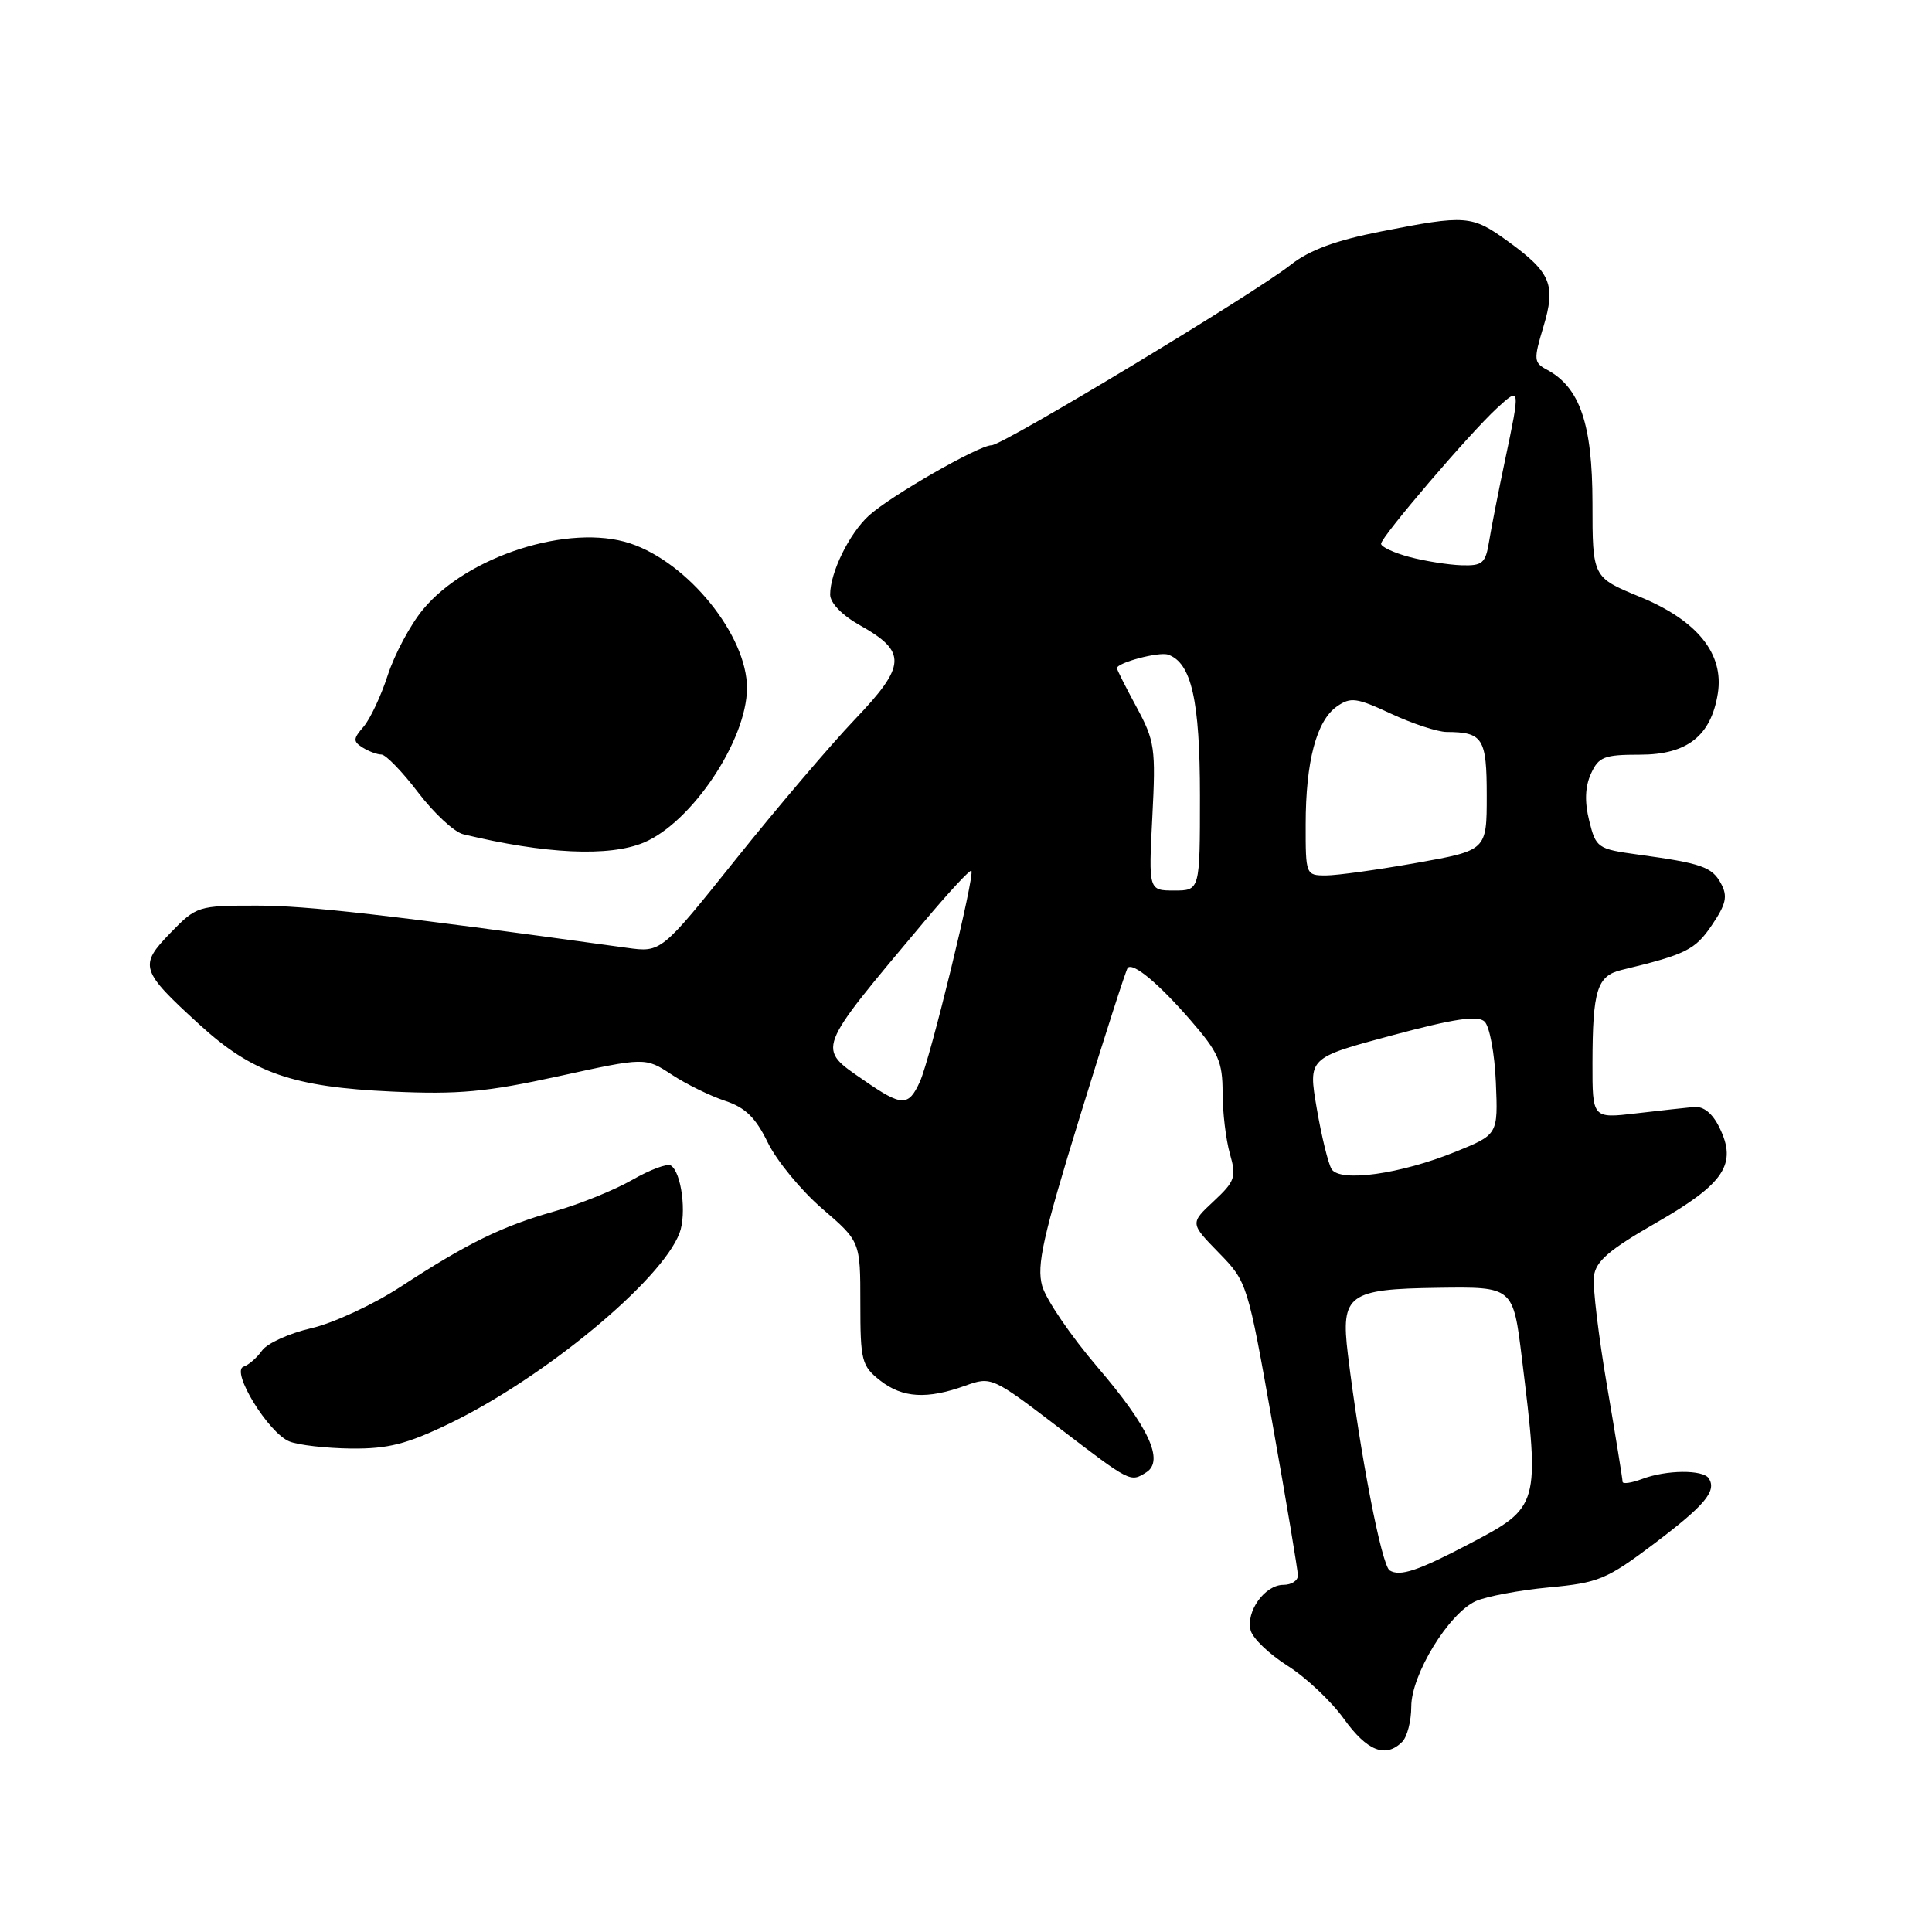 <?xml version="1.0" encoding="UTF-8" standalone="no"?>
<!DOCTYPE svg PUBLIC "-//W3C//DTD SVG 1.1//EN" "http://www.w3.org/Graphics/SVG/1.1/DTD/svg11.dtd" >
<svg xmlns="http://www.w3.org/2000/svg" xmlns:xlink="http://www.w3.org/1999/xlink" version="1.1" viewBox="0 0 256 256">
 <g >
 <path fill="currentColor"
d=" M 185.80 230.80 C 186.46 230.14 187.00 228.04 187.00 226.14 C 187.00 221.90 191.95 213.80 195.54 212.16 C 196.94 211.53 201.30 210.71 205.23 210.34 C 211.82 209.73 212.89 209.28 219.12 204.59 C 225.90 199.47 227.48 197.59 226.44 195.91 C 225.70 194.71 220.79 194.75 217.57 195.98 C 216.15 196.51 215.00 196.67 215.00 196.34 C 215.00 196.00 214.08 190.31 212.95 183.70 C 211.82 177.09 211.03 170.53 211.20 169.13 C 211.44 167.12 213.17 165.63 219.49 162.00 C 228.50 156.83 230.21 154.25 227.84 149.42 C 226.92 147.52 225.73 146.56 224.46 146.68 C 223.38 146.78 219.91 147.16 216.75 147.53 C 211.00 148.20 211.00 148.20 211.01 140.85 C 211.03 131.20 211.62 129.31 214.84 128.53 C 223.40 126.47 224.61 125.87 226.83 122.59 C 228.72 119.80 228.95 118.77 228.05 117.09 C 226.86 114.87 225.50 114.39 217.00 113.23 C 211.69 112.50 211.47 112.35 210.58 108.76 C 209.95 106.24 210.03 104.24 210.81 102.52 C 211.83 100.28 212.56 100.00 217.30 100.00 C 223.56 100.00 226.72 97.51 227.62 91.89 C 228.46 86.62 224.90 82.21 217.26 79.07 C 211.01 76.50 211.01 76.50 211.01 66.62 C 211.00 56.16 209.34 51.32 204.96 48.98 C 203.23 48.06 203.20 47.65 204.50 43.33 C 206.19 37.73 205.52 36.11 199.80 31.97 C 195.03 28.51 194.27 28.45 183.00 30.67 C 176.95 31.86 173.49 33.14 171.00 35.11 C 166.19 38.91 132.88 59.00 131.39 59.00 C 129.70 59.00 117.97 65.72 115.12 68.33 C 112.53 70.70 110.00 75.86 110.00 78.78 C 110.00 79.89 111.57 81.52 113.94 82.85 C 120.20 86.36 120.10 88.18 113.28 95.32 C 110.04 98.72 102.94 107.06 97.50 113.86 C 87.61 126.22 87.61 126.22 83.06 125.59 C 51.07 121.18 40.74 120.00 34.03 120.00 C 26.23 120.00 26.04 120.06 22.58 123.62 C 18.38 127.95 18.58 128.59 26.43 135.76 C 33.47 142.19 38.78 144.04 52.00 144.64 C 60.73 145.04 64.44 144.70 74.00 142.61 C 85.50 140.09 85.50 140.09 89.00 142.39 C 90.92 143.65 94.10 145.21 96.06 145.86 C 98.76 146.75 100.12 148.07 101.74 151.40 C 102.91 153.80 106.14 157.73 108.93 160.14 C 114.00 164.50 114.00 164.50 114.00 172.68 C 114.00 180.32 114.17 180.99 116.63 182.93 C 119.59 185.25 122.85 185.44 127.94 183.60 C 131.34 182.38 131.50 182.45 140.31 189.18 C 149.82 196.45 149.77 196.43 151.89 195.09 C 154.30 193.56 152.22 189.09 145.44 181.17 C 141.90 177.03 138.59 172.18 138.09 170.38 C 137.34 167.65 138.18 163.91 143.12 147.86 C 146.38 137.28 149.22 128.45 149.43 128.24 C 150.16 127.51 153.54 130.33 157.75 135.18 C 161.46 139.45 162.00 140.68 162.00 144.79 C 162.00 147.39 162.44 151.03 162.97 152.89 C 163.85 155.96 163.66 156.52 160.81 159.18 C 157.69 162.09 157.69 162.09 161.49 165.99 C 165.26 169.85 165.31 170.00 168.62 188.69 C 170.46 199.03 171.97 208.06 171.98 208.75 C 171.99 209.44 171.13 210.00 170.06 210.00 C 167.60 210.00 165.06 213.53 165.72 216.04 C 166.00 217.10 168.20 219.20 170.62 220.73 C 173.03 222.25 176.39 225.41 178.07 227.75 C 181.15 232.04 183.60 233.00 185.80 230.80 Z  M 59.53 188.64 C 72.06 182.60 87.64 169.72 90.04 163.39 C 91.01 160.83 90.30 155.30 88.88 154.43 C 88.41 154.14 86.11 155.00 83.76 156.35 C 81.42 157.69 76.81 159.56 73.53 160.49 C 66.49 162.49 61.98 164.70 53.07 170.51 C 49.46 172.87 44.13 175.34 41.23 176.00 C 38.34 176.67 35.41 177.99 34.73 178.95 C 34.06 179.90 32.95 180.87 32.27 181.09 C 30.53 181.67 35.57 189.89 38.35 191.00 C 39.53 191.48 43.21 191.90 46.53 191.94 C 51.40 191.99 53.89 191.36 59.53 188.64 Z  M 85.30 111.65 C 91.65 108.99 98.93 98.12 98.98 91.21 C 99.02 84.25 91.20 74.54 83.49 72.00 C 75.44 69.34 61.89 73.67 56.03 80.78 C 54.37 82.79 52.28 86.70 51.38 89.47 C 50.48 92.24 49.03 95.31 48.16 96.31 C 46.79 97.89 46.77 98.24 48.04 99.05 C 48.84 99.55 49.97 99.98 50.54 99.98 C 51.12 99.99 53.31 102.25 55.41 105.01 C 57.51 107.77 60.19 110.25 61.37 110.54 C 72.22 113.17 80.72 113.56 85.30 111.65 Z  M 184.14 208.09 C 183.07 207.43 180.21 192.62 178.60 179.45 C 177.64 171.54 178.65 170.80 190.57 170.64 C 200.50 170.50 200.50 170.50 201.66 180.00 C 204.06 199.54 204.02 199.68 194.69 204.57 C 187.89 208.14 185.51 208.93 184.14 208.09 Z  M 176.44 154.91 C 176.00 154.19 175.11 150.57 174.48 146.88 C 173.33 140.17 173.33 140.17 184.41 137.20 C 192.74 134.97 195.80 134.51 196.71 135.36 C 197.38 135.99 198.05 139.61 198.21 143.42 C 198.50 150.33 198.50 150.33 192.88 152.61 C 185.57 155.58 177.55 156.70 176.44 154.91 Z  M 114.51 143.17 C 108.18 138.80 107.96 139.40 122.44 122.14 C 125.71 118.24 128.53 115.20 128.71 115.38 C 129.22 115.89 123.26 140.34 121.89 143.33 C 120.38 146.65 119.51 146.63 114.51 143.17 Z  M 152.69 108.25 C 153.16 99.15 153.02 98.18 150.60 93.70 C 149.17 91.06 148.00 88.74 148.00 88.54 C 148.00 87.81 153.56 86.33 154.77 86.74 C 157.87 87.81 159.00 92.79 159.00 105.45 C 159.00 118.00 159.00 118.00 155.59 118.00 C 152.19 118.00 152.19 118.00 152.69 108.25 Z  M 173.01 109.25 C 173.01 100.91 174.44 95.51 177.13 93.62 C 178.97 92.33 179.74 92.44 184.34 94.58 C 187.18 95.90 190.48 96.98 191.67 96.99 C 196.50 97.01 197.00 97.80 197.00 105.44 C 197.00 112.68 197.00 112.68 187.69 114.34 C 182.57 115.25 177.17 116.00 175.69 116.00 C 173.03 116.00 173.00 115.91 173.01 109.25 Z  M 186.75 73.80 C 184.69 73.25 183.00 72.46 183.00 72.05 C 183.00 71.14 194.72 57.43 198.36 54.08 C 201.46 51.23 201.47 51.28 199.42 61.00 C 198.55 65.12 197.60 69.96 197.31 71.75 C 196.84 74.64 196.44 74.99 193.64 74.90 C 191.91 74.84 188.81 74.35 186.75 73.80 Z "/>
</g>
</svg>